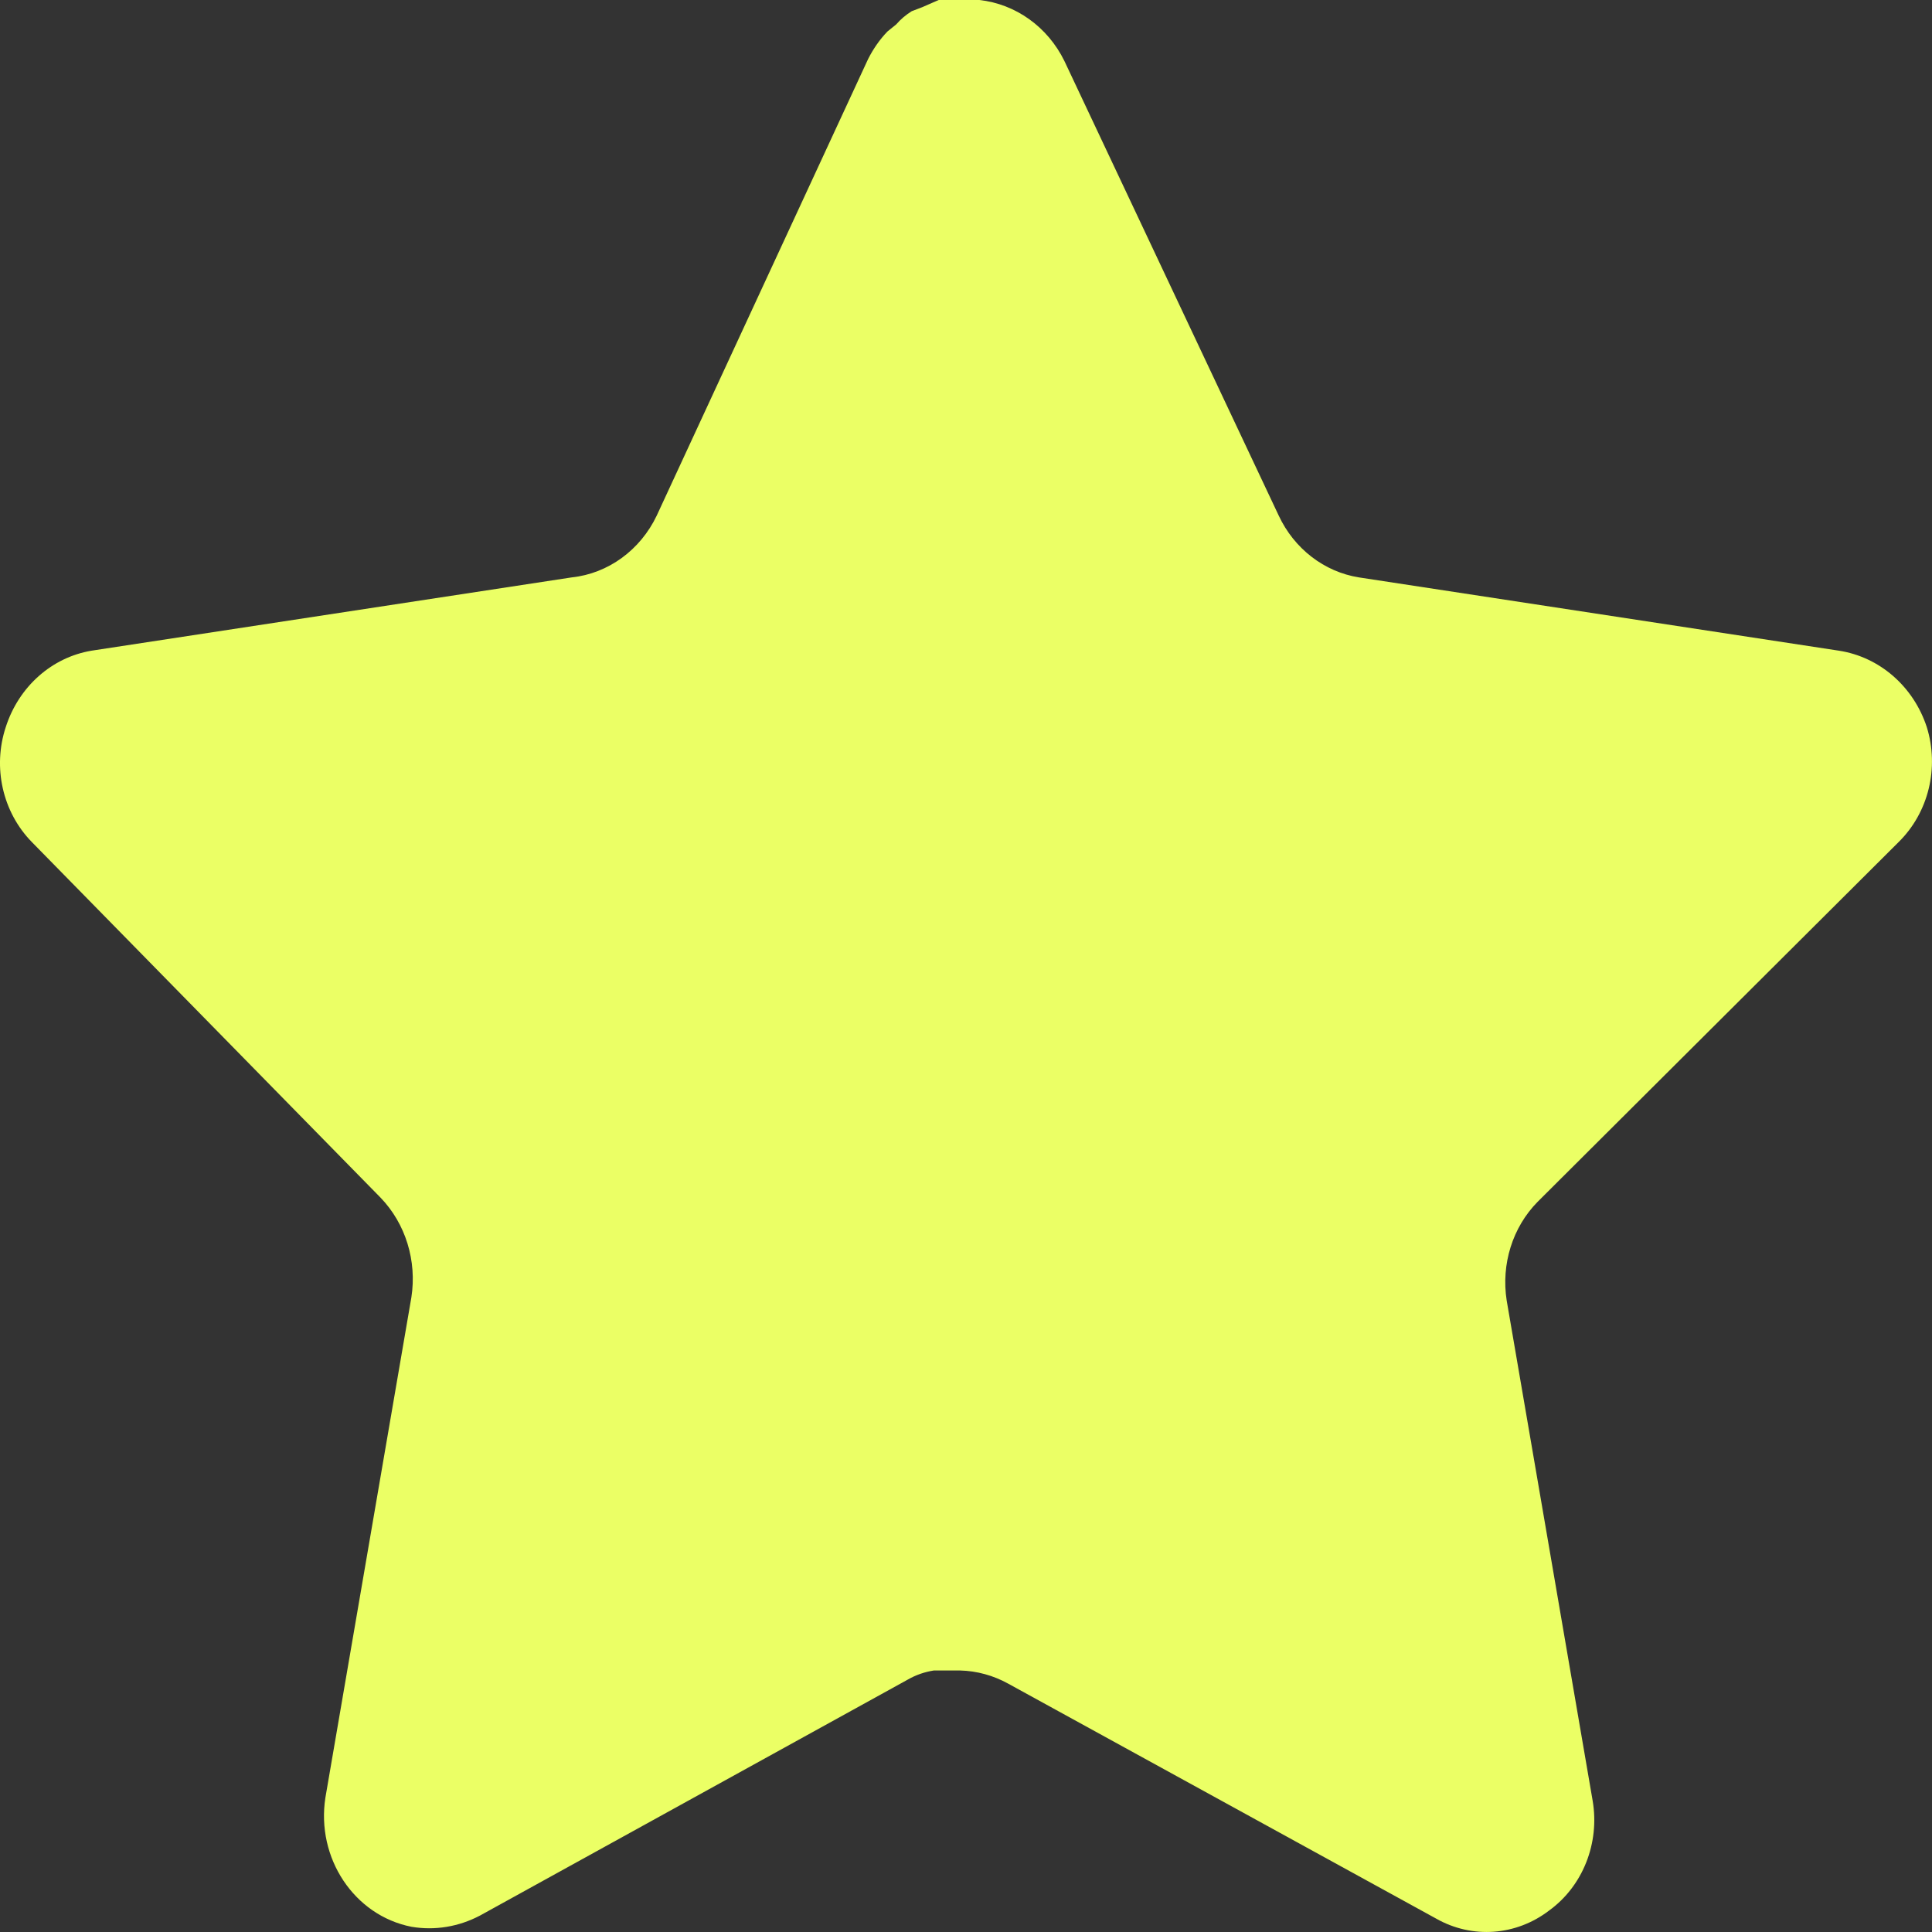 <svg width="14" height="14" viewBox="0 0 14 14" fill="none" xmlns="http://www.w3.org/2000/svg">
<rect x="0" y="0" width="14" height="14" fill="#333333" stroke="none"/>
<path d="M11.142 8.709C10.96 8.894 10.877 9.161 10.918 9.424L11.541 13.049C11.593 13.356 11.47 13.667 11.226 13.844C10.986 14.028 10.668 14.051 10.407 13.903L7.307 12.201C7.199 12.141 7.079 12.108 6.957 12.105H6.767C6.702 12.115 6.637 12.137 6.578 12.171L3.478 13.881C3.324 13.962 3.151 13.991 2.981 13.962C2.566 13.88 2.29 13.464 2.358 13.026L2.981 9.401C3.022 9.136 2.939 8.867 2.758 8.679L0.23 6.101C0.019 5.885 -0.055 5.561 0.042 5.268C0.136 4.976 0.375 4.763 0.664 4.715L4.143 4.184C4.407 4.156 4.64 3.986 4.759 3.736L6.291 0.427C6.328 0.354 6.375 0.286 6.431 0.228L6.494 0.177C6.527 0.139 6.565 0.107 6.607 0.081L6.683 0.052L6.802 0H7.097C7.36 0.029 7.592 0.195 7.713 0.442L9.266 3.736C9.378 3.976 9.596 4.144 9.847 4.184L13.325 4.715C13.619 4.76 13.865 4.973 13.962 5.268C14.054 5.564 13.975 5.888 13.759 6.101L11.142 8.709Z" fill="#EBFF65"/>
</svg>

